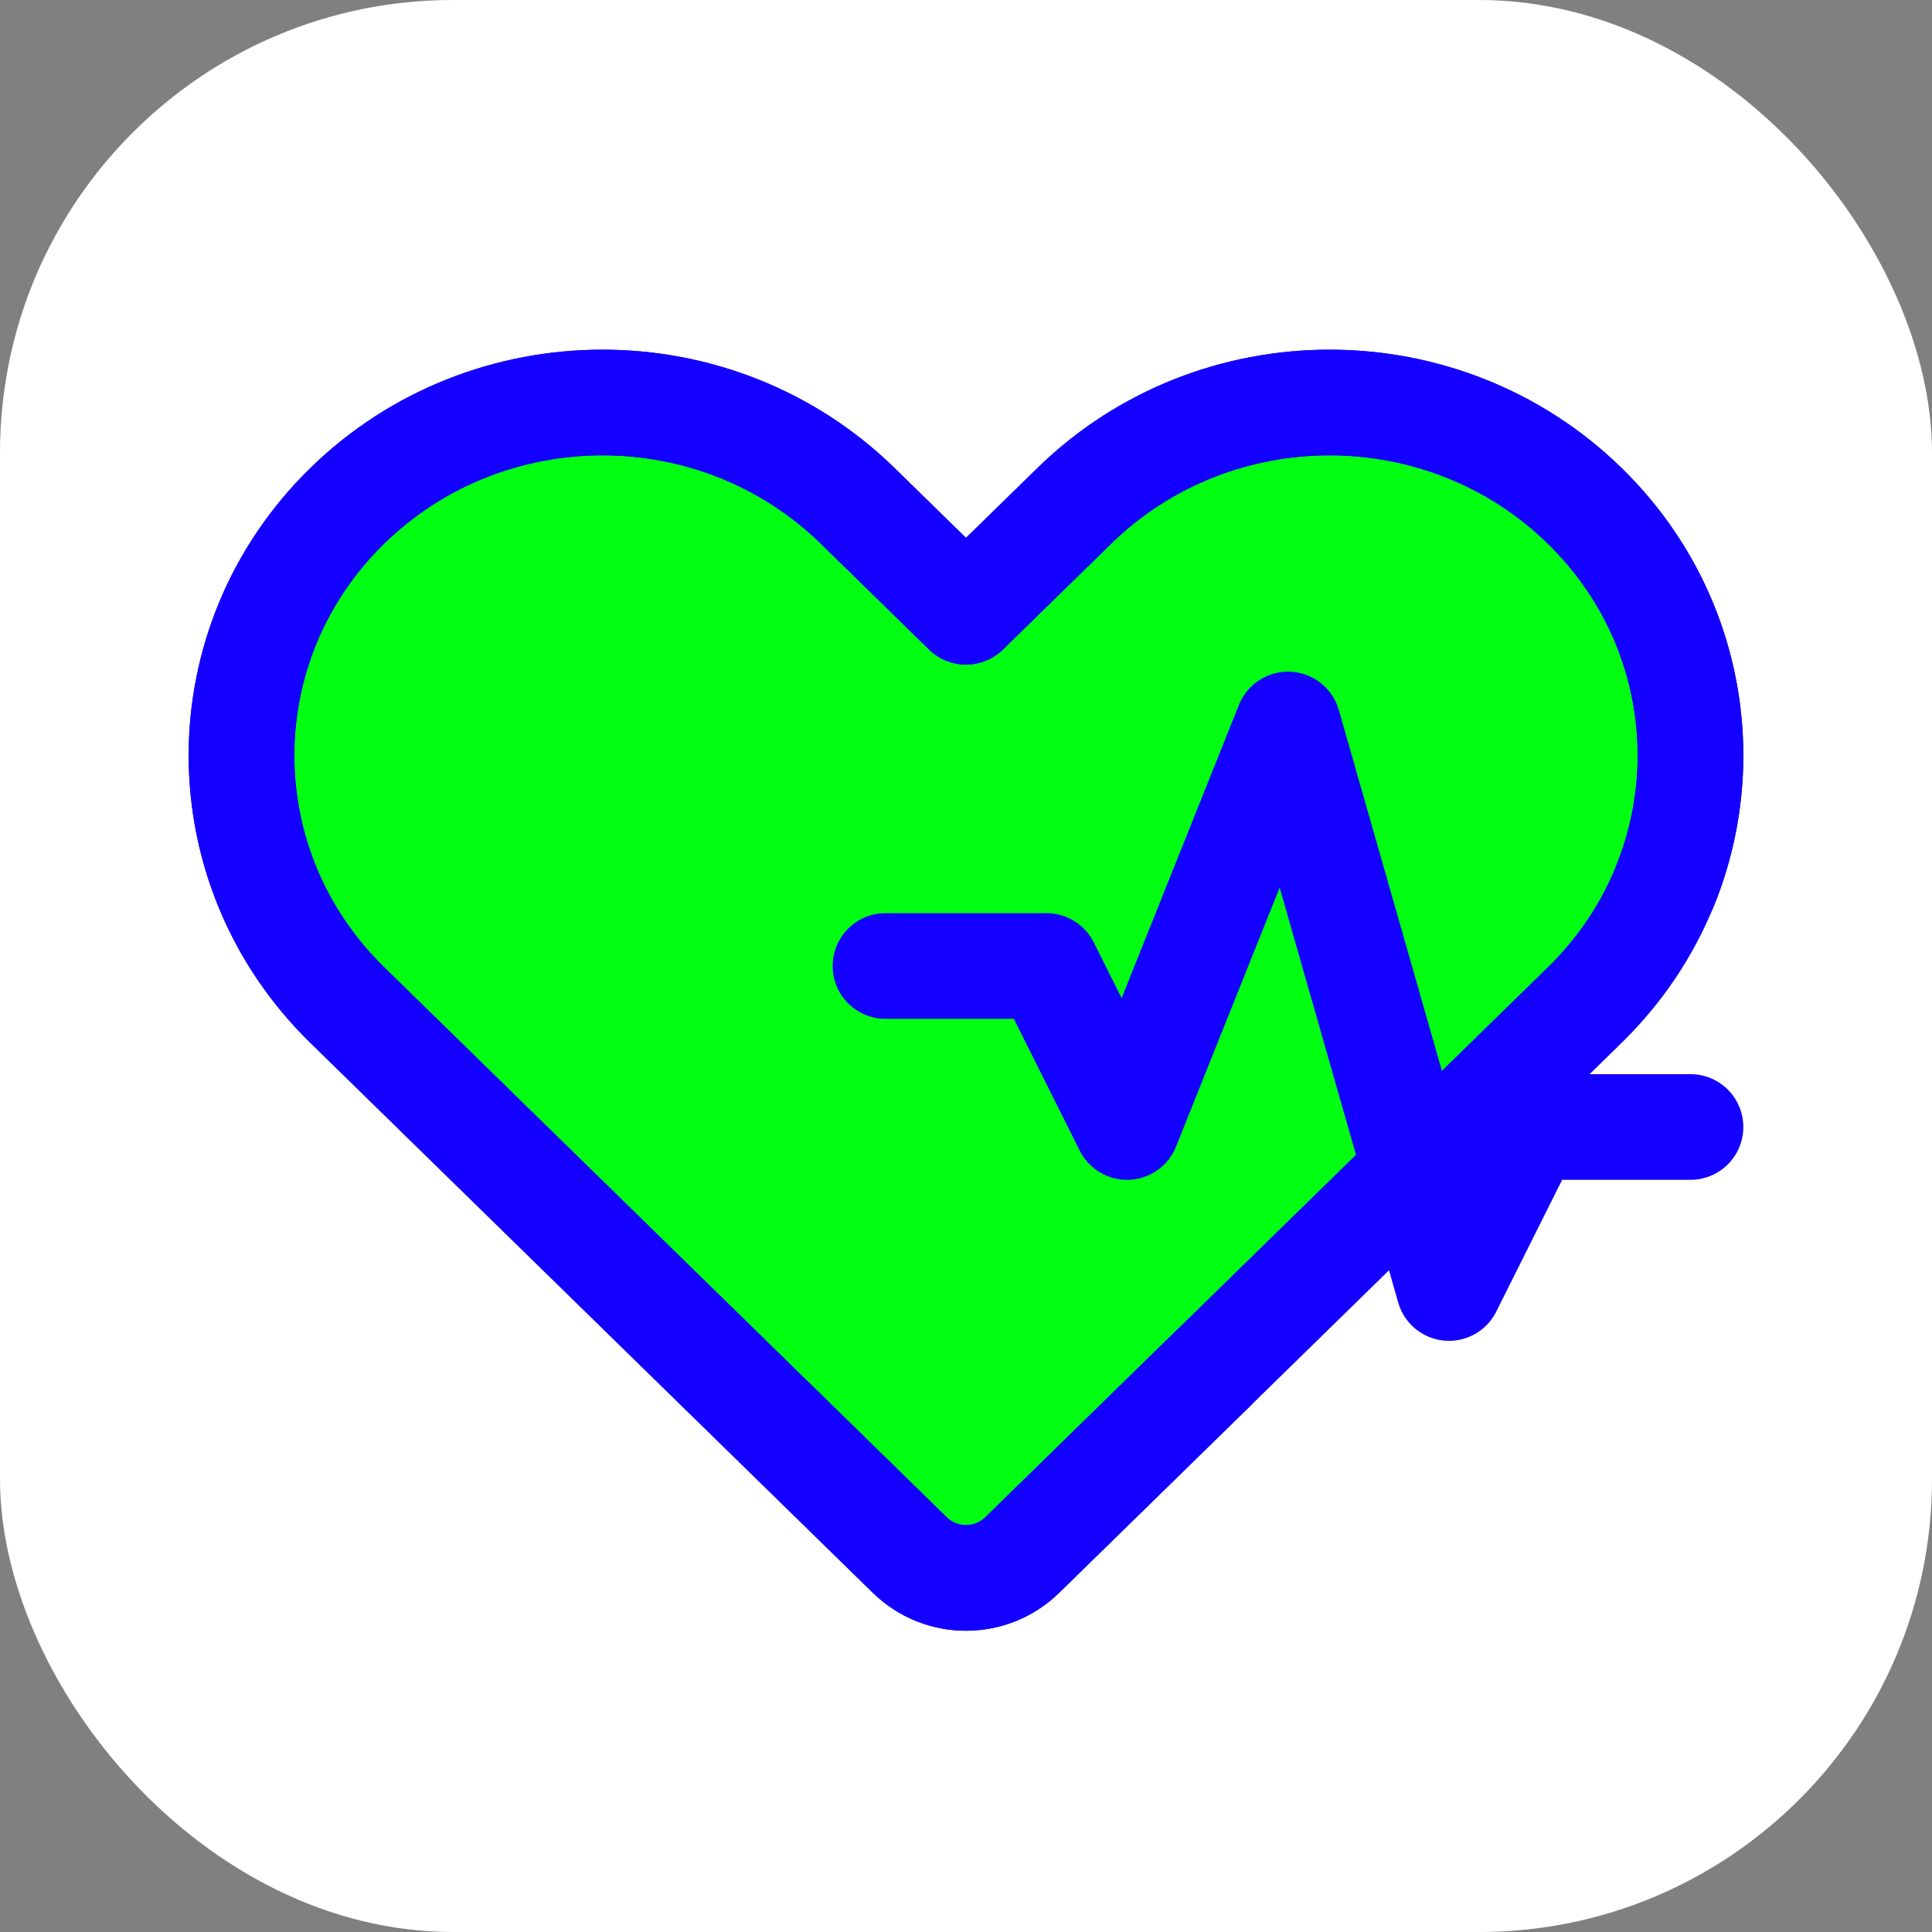 <svg xmlns="http://www.w3.org/2000/svg" width="64" height="64" viewBox="0 0 256 256" fill="none" id="my-svg">
  <rect x="0" y="0" width="256" height="256" fill="#808080" stroke="none"/>
  <defs>
    <linearGradient id="gradient1">
      <stop class="stop1" offset="0%" stop-color="#8f66ff"></stop>
      <stop class="stop2" offset="100%" stop-color="#3d12ff"></stop>
    </linearGradient>
  </defs>
  <rect id="backgr" width="256" height="256" fill="#ffffff" rx="60"></rect>
  <g id="group" transform="translate(0,0) scale(1)">
    <path d="M46.009 67.031C27.330 85.294 27.330 114.905 46.009 133.167L120.543 206.043C124.688 210.095 131.312 210.095 135.457 206.043L209.990 133.167C228.670 114.905 228.670 85.294 209.990 67.031C191.312 48.768 161.028 48.768 142.349 67.031L128.000 81.060L113.651 67.031C94.972 48.768 64.688 48.768 46.009 67.031Z" fill="#00ff11" stroke-width="14" id="filltone" stroke="#1300ff" stroke-linecap="round" stroke-linejoin="round"></path>
    <path d="M220.646 117.333C227.452 100.521 223.900 80.630 209.990 67.031C191.312 48.768 161.028 48.768 142.349 67.031L128.000 81.060L113.651 67.031C94.972 48.768 64.688 48.768 46.009 67.031C27.330 85.294 27.330 114.905 46.009 133.167L120.543 206.043C124.688 210.095 131.312 210.095 135.457 206.043L160.729 181.333M117.333 128.000H138.667L149.333 149.333L170.667 96.000L192.000 170.667L202.667 149.333H224.000" stroke="#1300ff" stroke-width="14" stroke-linecap="round" stroke-linejoin="round" id="stroketone"></path>
  </g>
</svg>